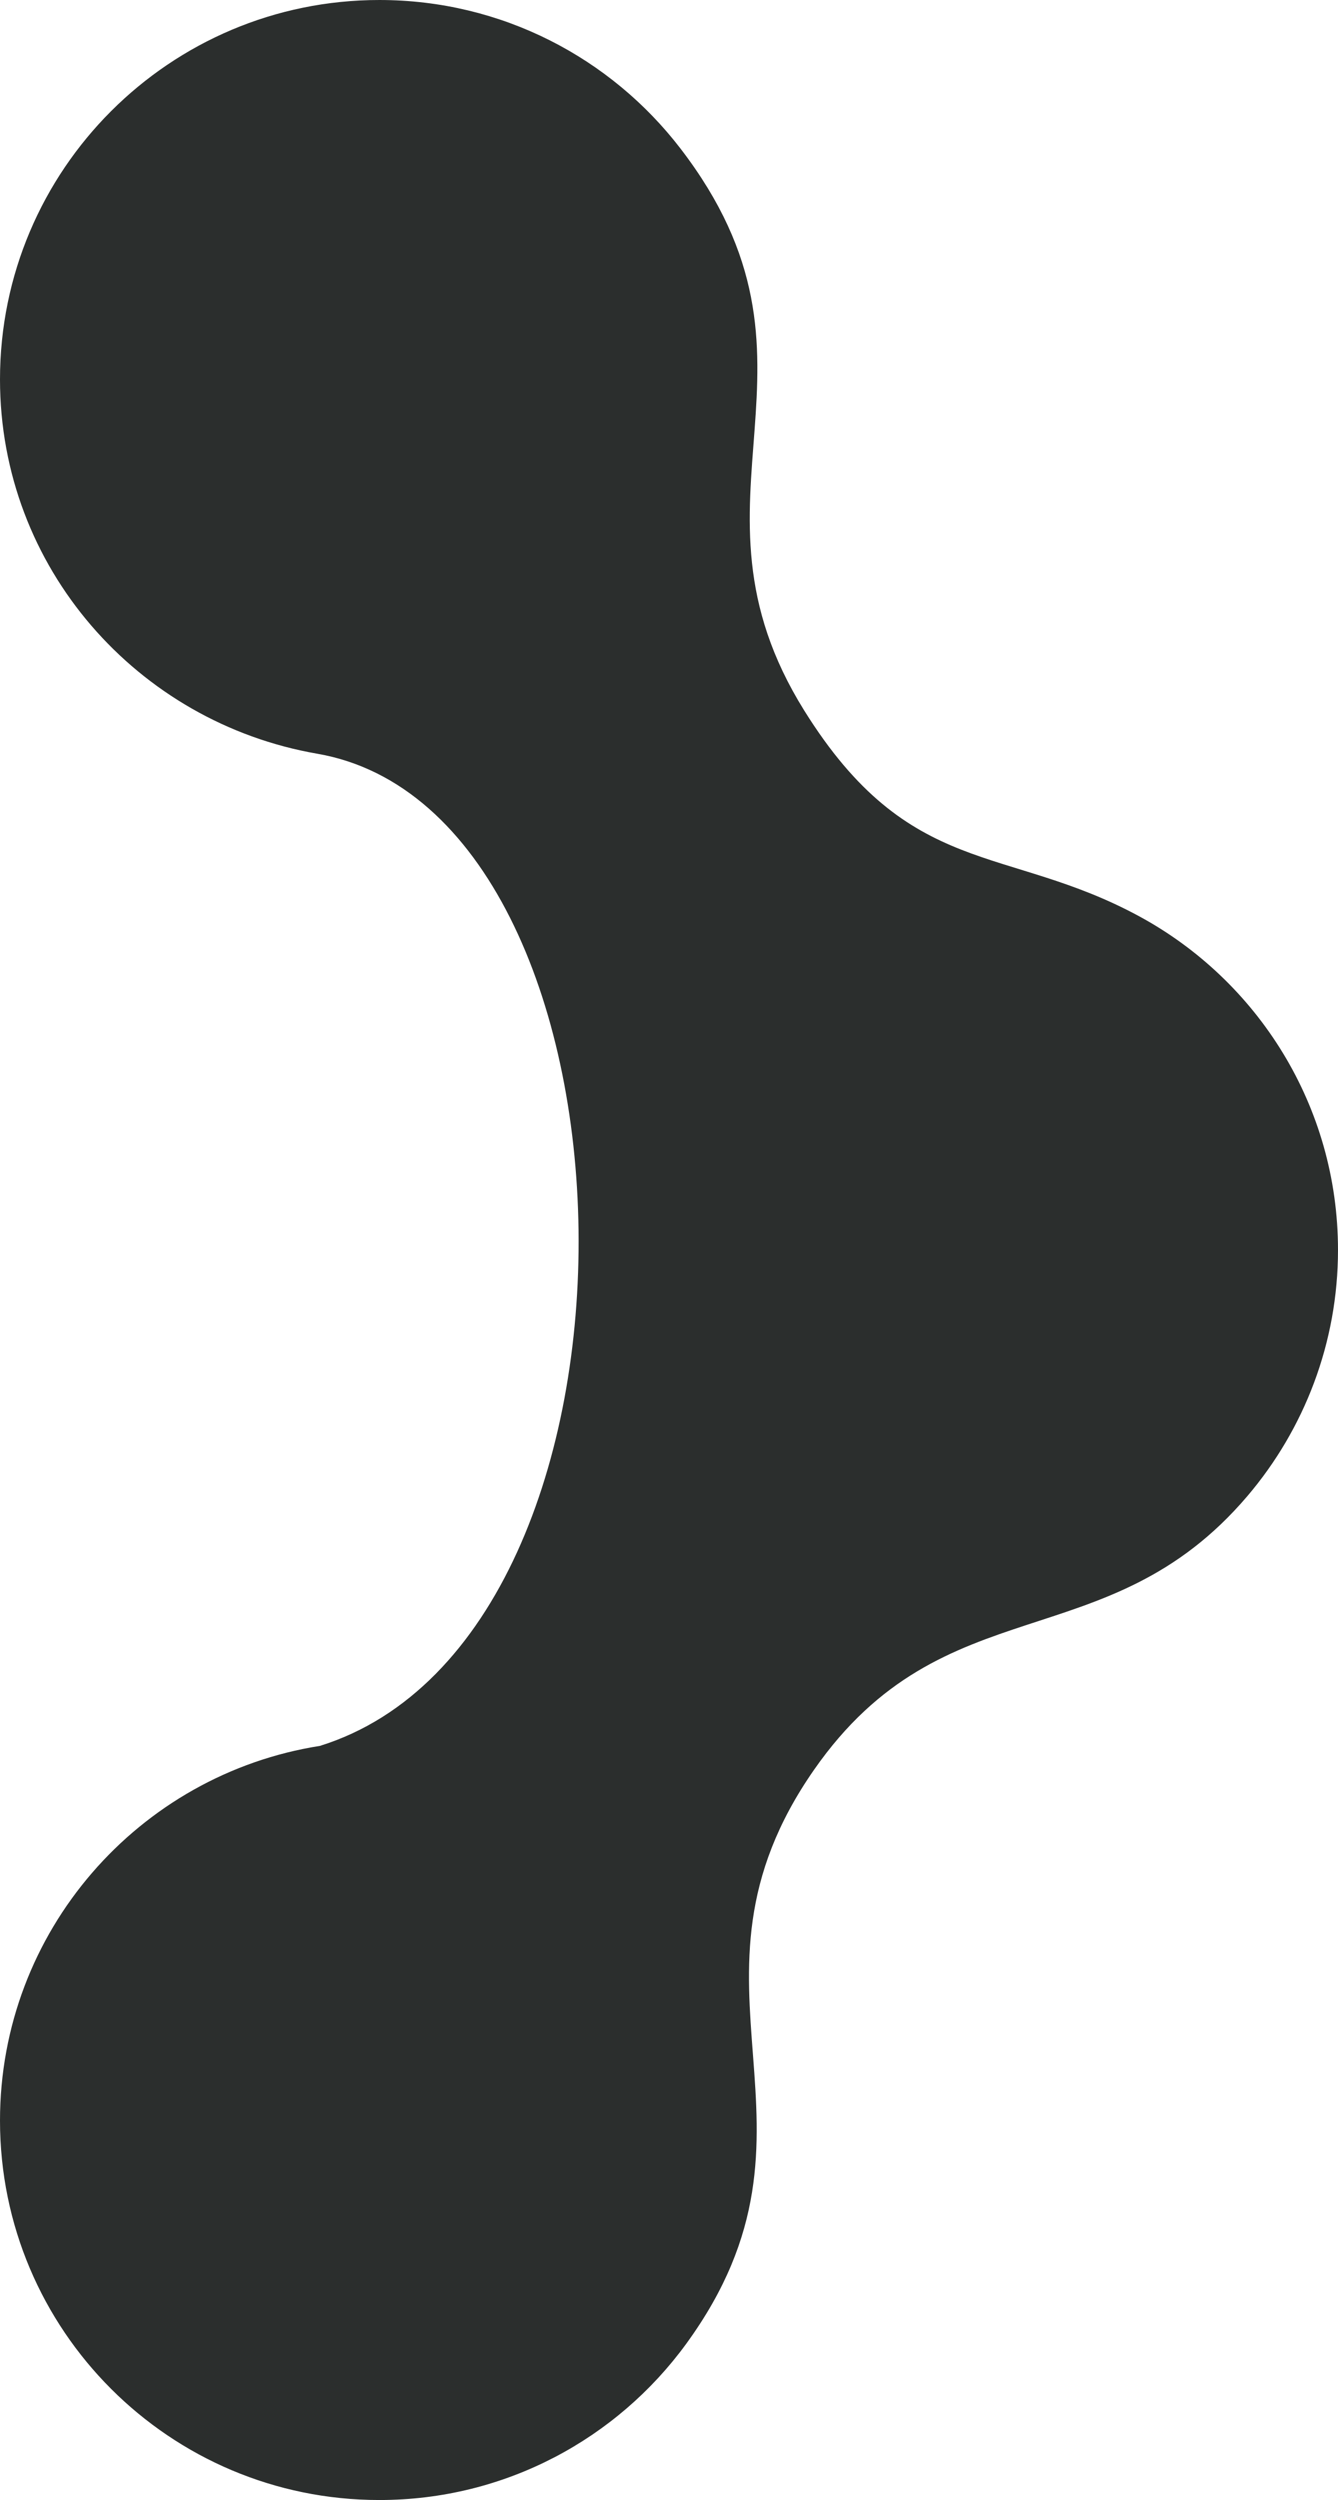 <?xml version="1.0" encoding="UTF-8" standalone="no"?>
<svg
   xmlns:dc="http://purl.org/dc/elements/1.1/"
   xmlns:cc="http://creativecommons.org/ns#"
   xmlns:rdf="http://www.w3.org/1999/02/22-rdf-syntax-ns#"
   xmlns:svg="http://www.w3.org/2000/svg"
   xmlns="http://www.w3.org/2000/svg"
   viewBox="0 0 938.584 1753.669"
   height="1753.669"
   width="938.584"
   xml:space="preserve"
   version="1.1"
   id="svg2"><defs
     id="defs6"><clipPath
       id="clipPath18"
       clipPathUnits="userSpaceOnUse"><path
         id="path20"
         d="m 0,1700.787 1700.787,0 L 1700.787,0 0,0 0,1700.787 Z" /></clipPath></defs><g
     transform="matrix(1.25,0,0,-1.25,-683.663,1991.57)"
     id="g10"><g
       id="g14"><g
         clip-path="url(#clipPath18)"
         id="g16"><g
           transform="translate(726.492,613.526)"
           id="g2122"><path
             id="path2124"
             style="fill:#2b2e2d;fill-opacity:1;fill-rule:evenodd;stroke:none"
             d="m 0,0 c -101.743,-16.004 -179.562,-104.06 -179.562,-210.3 0,-117.584 95.322,-212.905 212.906,-212.905 70.828,0 133.578,34.586 172.283,87.79 89.041,122.397 -13.173,200.424 71.75,322.147 72.882,104.465 164.302,60.833 243.109,153.48 31.896,37.495 50.819,85.961 50.819,138.051 0,80.848 -45.067,151.165 -111.449,187.211 -75.157,40.813 -128.882,20.605 -188.051,115.472 -74.898,120.087 23.647,194.344 -69.604,315.574 -38.924,50.601 -100.082,83.21 -168.856,83.21 -117.585,0 -212.906,-95.32 -212.906,-212.905 0,-105.704 77.176,-192.569 178.023,-210.06 C 187.909,523.906 199.558,62.266 0,0" /></g></g></g></g></svg>
